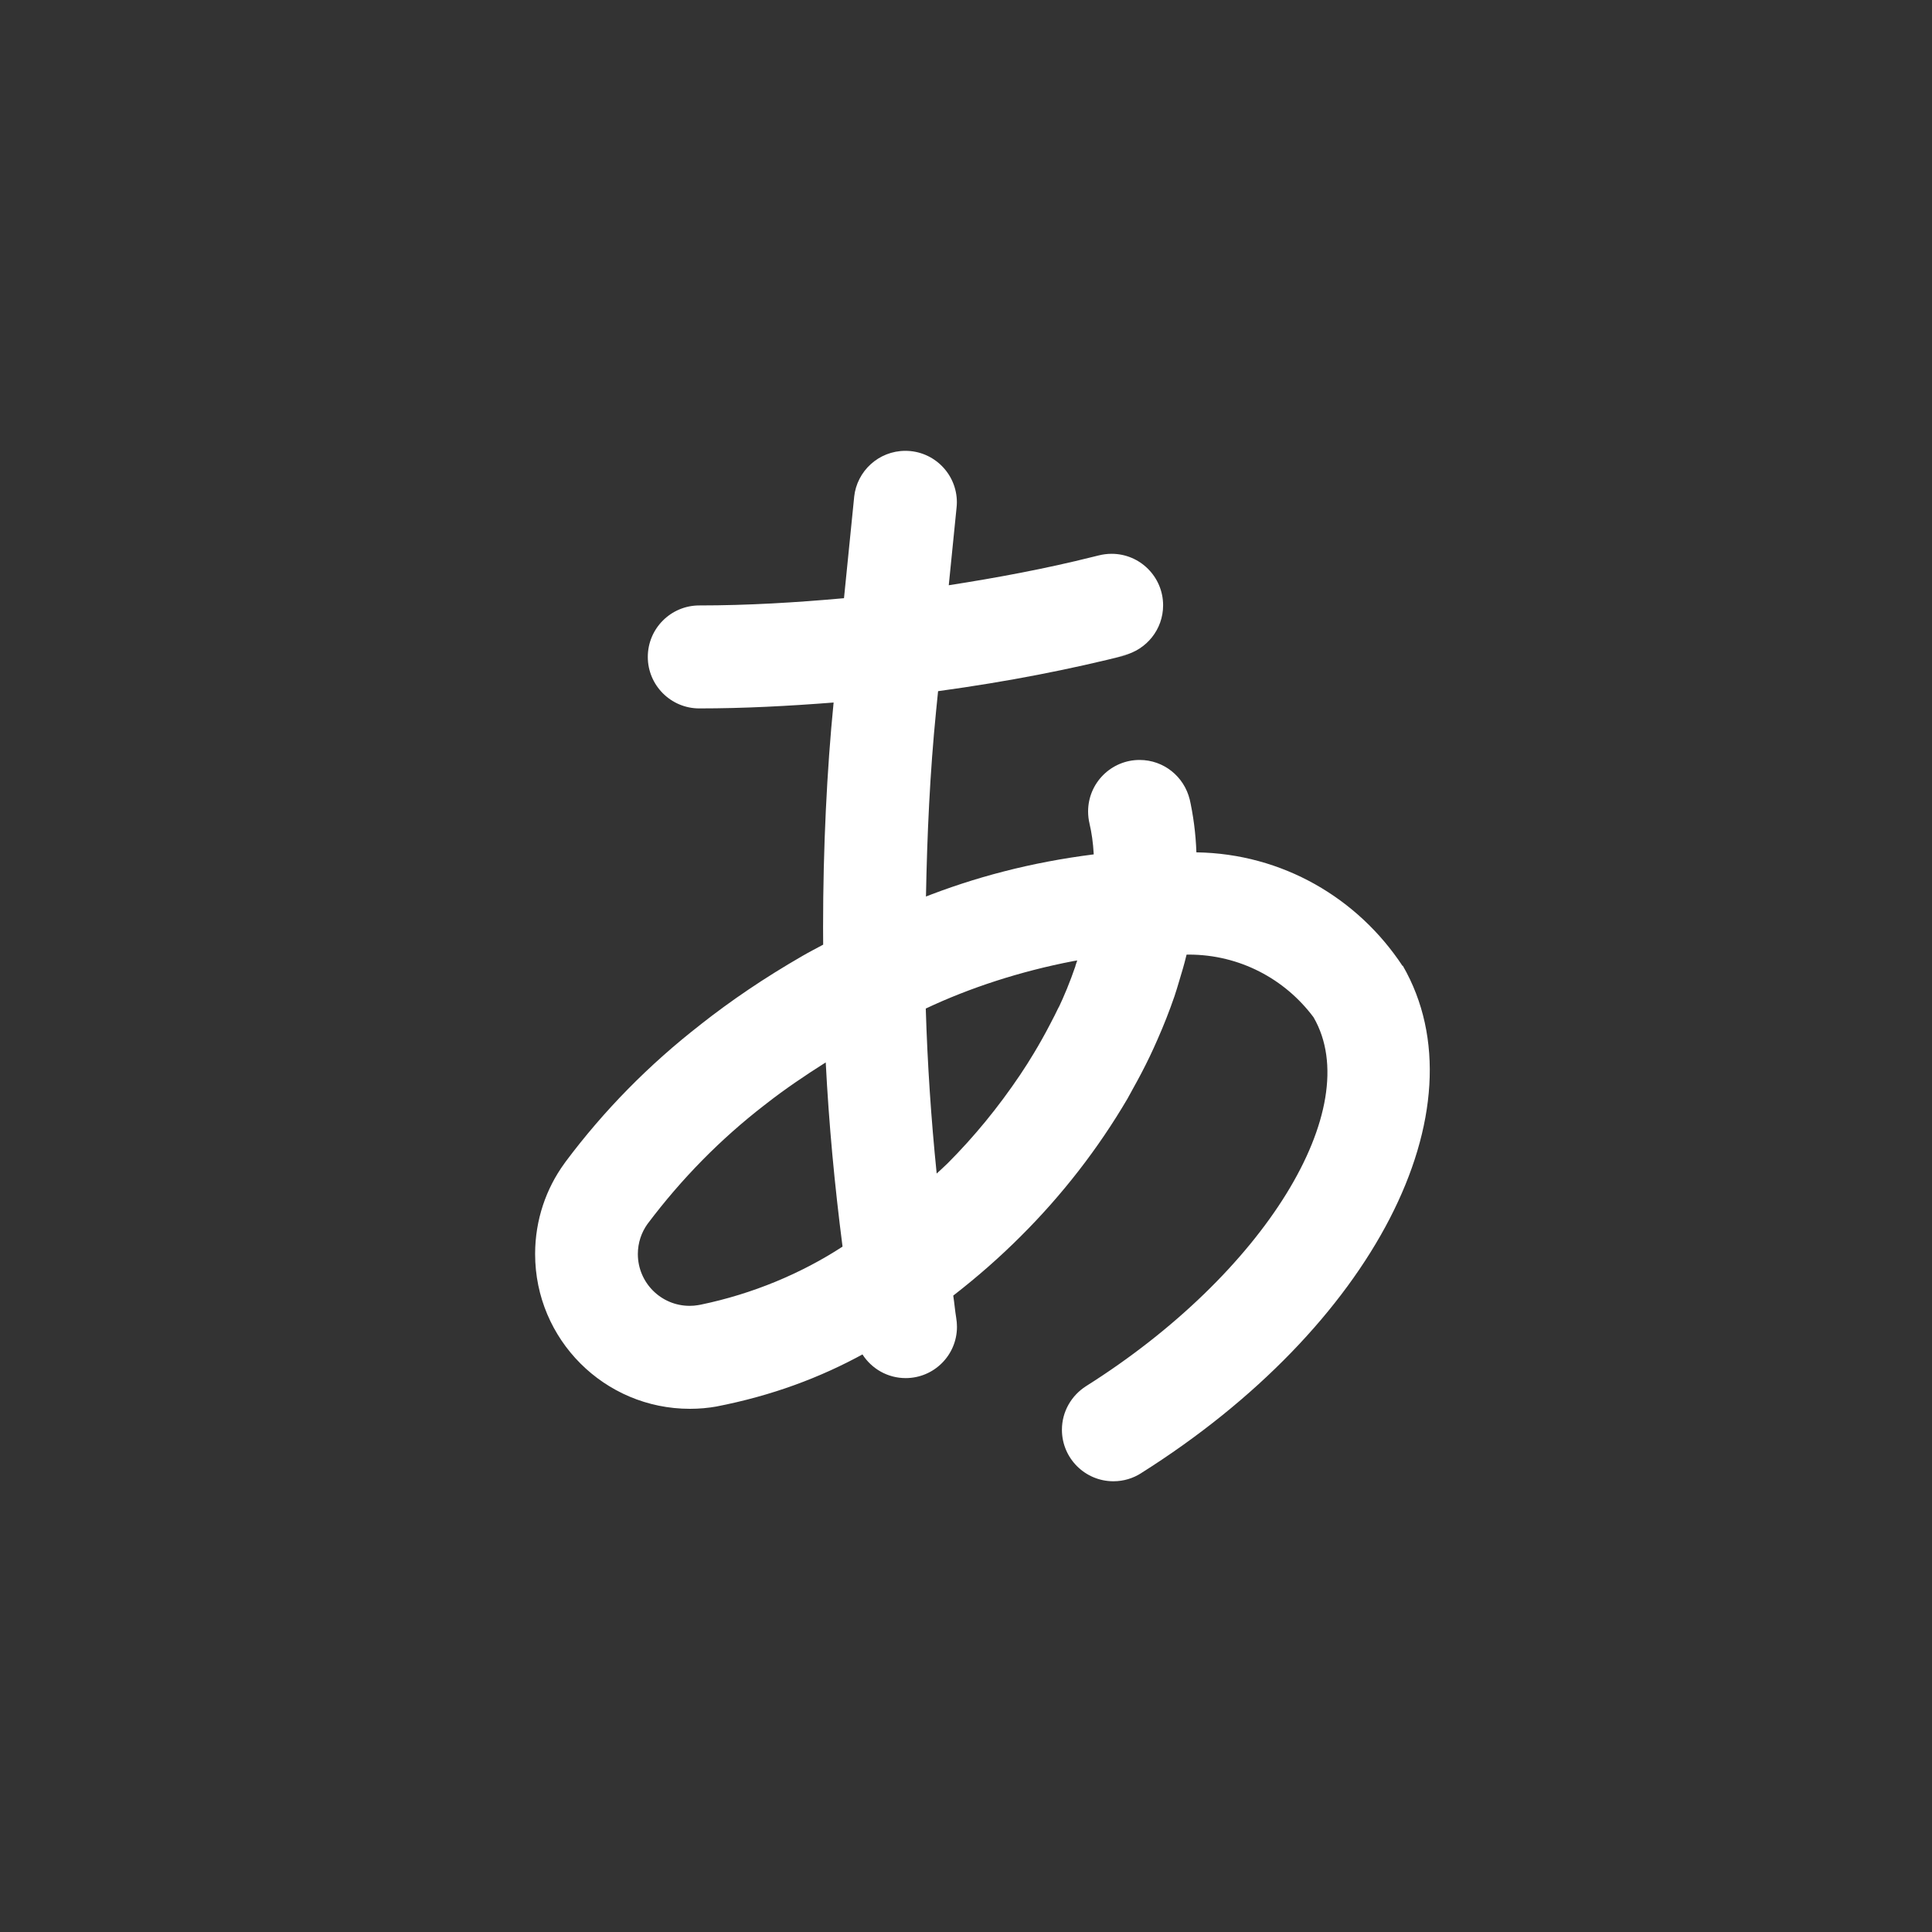 <!-- Generated by IcoMoon.io -->
<svg version="1.1" xmlns="http://www.w3.org/2000/svg" width="40" height="40" viewBox="0 0 40 40">
<rect x="0" y="0" width="40" height="40" fill="#333333" stroke="none"/>
<title>ul-letter-japanese-a</title>
<path fill="#fff" d="M29.037 19.997c-0.926-1.403-2.486-2.323-4.263-2.35h-0.004c-0.014-0.394-0.064-0.77-0.146-1.133l0.008 0.040c-0.115-0.474-0.536-0.82-1.038-0.82-0.589 0-1.066 0.478-1.066 1.066 0 0.087 0.010 0.172 0.030 0.254l-0.002-0.007c0.045 0.187 0.076 0.407 0.088 0.632l0.001 0.010c-1.293 0.163-2.466 0.471-3.572 0.911l0.098-0.034c0.024-1.284 0.082-2.568 0.21-3.848l0.041-0.408c1.469-0.202 2.728-0.45 3.961-0.762l-0.246 0.053 0.128-0.032c0.472-0.117 0.816-0.537 0.816-1.037 0-0.589-0.478-1.066-1.066-1.066-0.093 0-0.183 0.012-0.269 0.034l0.007-0.002-0.13 0.032c-0.983 0.246-1.979 0.431-2.98 0.587l0.162-1.611c0.003-0.032 0.006-0.069 0.006-0.106 0-0.589-0.478-1.066-1.066-1.066-0.552 0-1.006 0.419-1.061 0.956v0.005l-0.21 2.090c-0.996 0.090-1.995 0.15-2.996 0.15-0.589 0-1.066 0.478-1.066 1.066s0.478 1.066 1.066 1.066v0c0.929 0 1.855-0.050 2.781-0.122-0.139 1.395-0.218 3.015-0.218 4.654 0 0.126 0.001 0.252 0.002 0.378v-0.019c-0.143 0.078-0.288 0.151-0.43 0.234-0.794 0.458-1.474 0.92-2.117 1.426l0.038-0.029-0.024 0.019c-1.076 0.835-2.006 1.783-2.798 2.842l-0.027 0.038c-0.379 0.52-0.606 1.171-0.606 1.875 0 1.77 1.434 3.205 3.205 3.205 0.192 0 0.381-0.017 0.564-0.050l-0.019 0.003c1.139-0.221 2.153-0.595 3.080-1.108l-0.054 0.027c0.191 0.298 0.521 0.492 0.896 0.492 0.586 0 1.062-0.475 1.062-1.062 0-0.063-0.006-0.126-0.016-0.186l0.001 0.006c-0.026-0.155-0.038-0.311-0.062-0.466 0.514-0.399 0.971-0.802 1.402-1.233v0c0.851-0.848 1.594-1.803 2.206-2.845l0.036-0.066c0.025-0.042 0.045-0.084 0.069-0.126 0.126-0.225 0.245-0.45 0.354-0.678 0.058-0.118 0.109-0.237 0.162-0.355 0.064-0.146 0.125-0.29 0.182-0.436 0.060-0.153 0.117-0.306 0.169-0.458 0.034-0.102 0.065-0.204 0.095-0.306 0.054-0.18 0.109-0.359 0.151-0.538l0.006-0.019c0.014 0 0.030 0 0.046 0 1.055 0 1.991 0.508 2.578 1.293l0.006 0.009c1.086 1.885-1.027 5.309-4.711 7.632-0.302 0.192-0.501 0.525-0.501 0.904 0 0.589 0.478 1.066 1.066 1.066 0.212 0 0.41-0.062 0.576-0.169l-0.004 0.002c4.799-3.025 7.129-7.539 5.42-10.506zM14.449 27.022c-0.051 0.009-0.11 0.014-0.171 0.014-0.592 0-1.072-0.48-1.072-1.072 0-0.233 0.074-0.448 0.2-0.624l-0.002 0.003c0.709-0.943 1.514-1.759 2.414-2.456l0.030-0.022 0.028-0.023c0.378-0.295 0.791-0.575 1.22-0.846 0.065 1.275 0.184 2.546 0.348 3.814-0.858 0.558-1.862 0.979-2.938 1.202l-0.057 0.010zM22.267 19.999c-0.118 0.343-0.233 0.618-0.36 0.886l0.022-0.053c-0.059 0.127-0.126 0.254-0.192 0.381q-0.154 0.297-0.331 0.591c-0.090 0.149-0.183 0.298-0.283 0.446-0.462 0.686-0.956 1.286-1.502 1.834l0.001-0.001c-0.074 0.074-0.153 0.142-0.229 0.214q-0.174-1.704-0.226-3.416c0.903-0.427 1.954-0.771 3.053-0.982l0.083-0.014c-0.013 0.038-0.024 0.074-0.038 0.112z"></path>
</svg>
